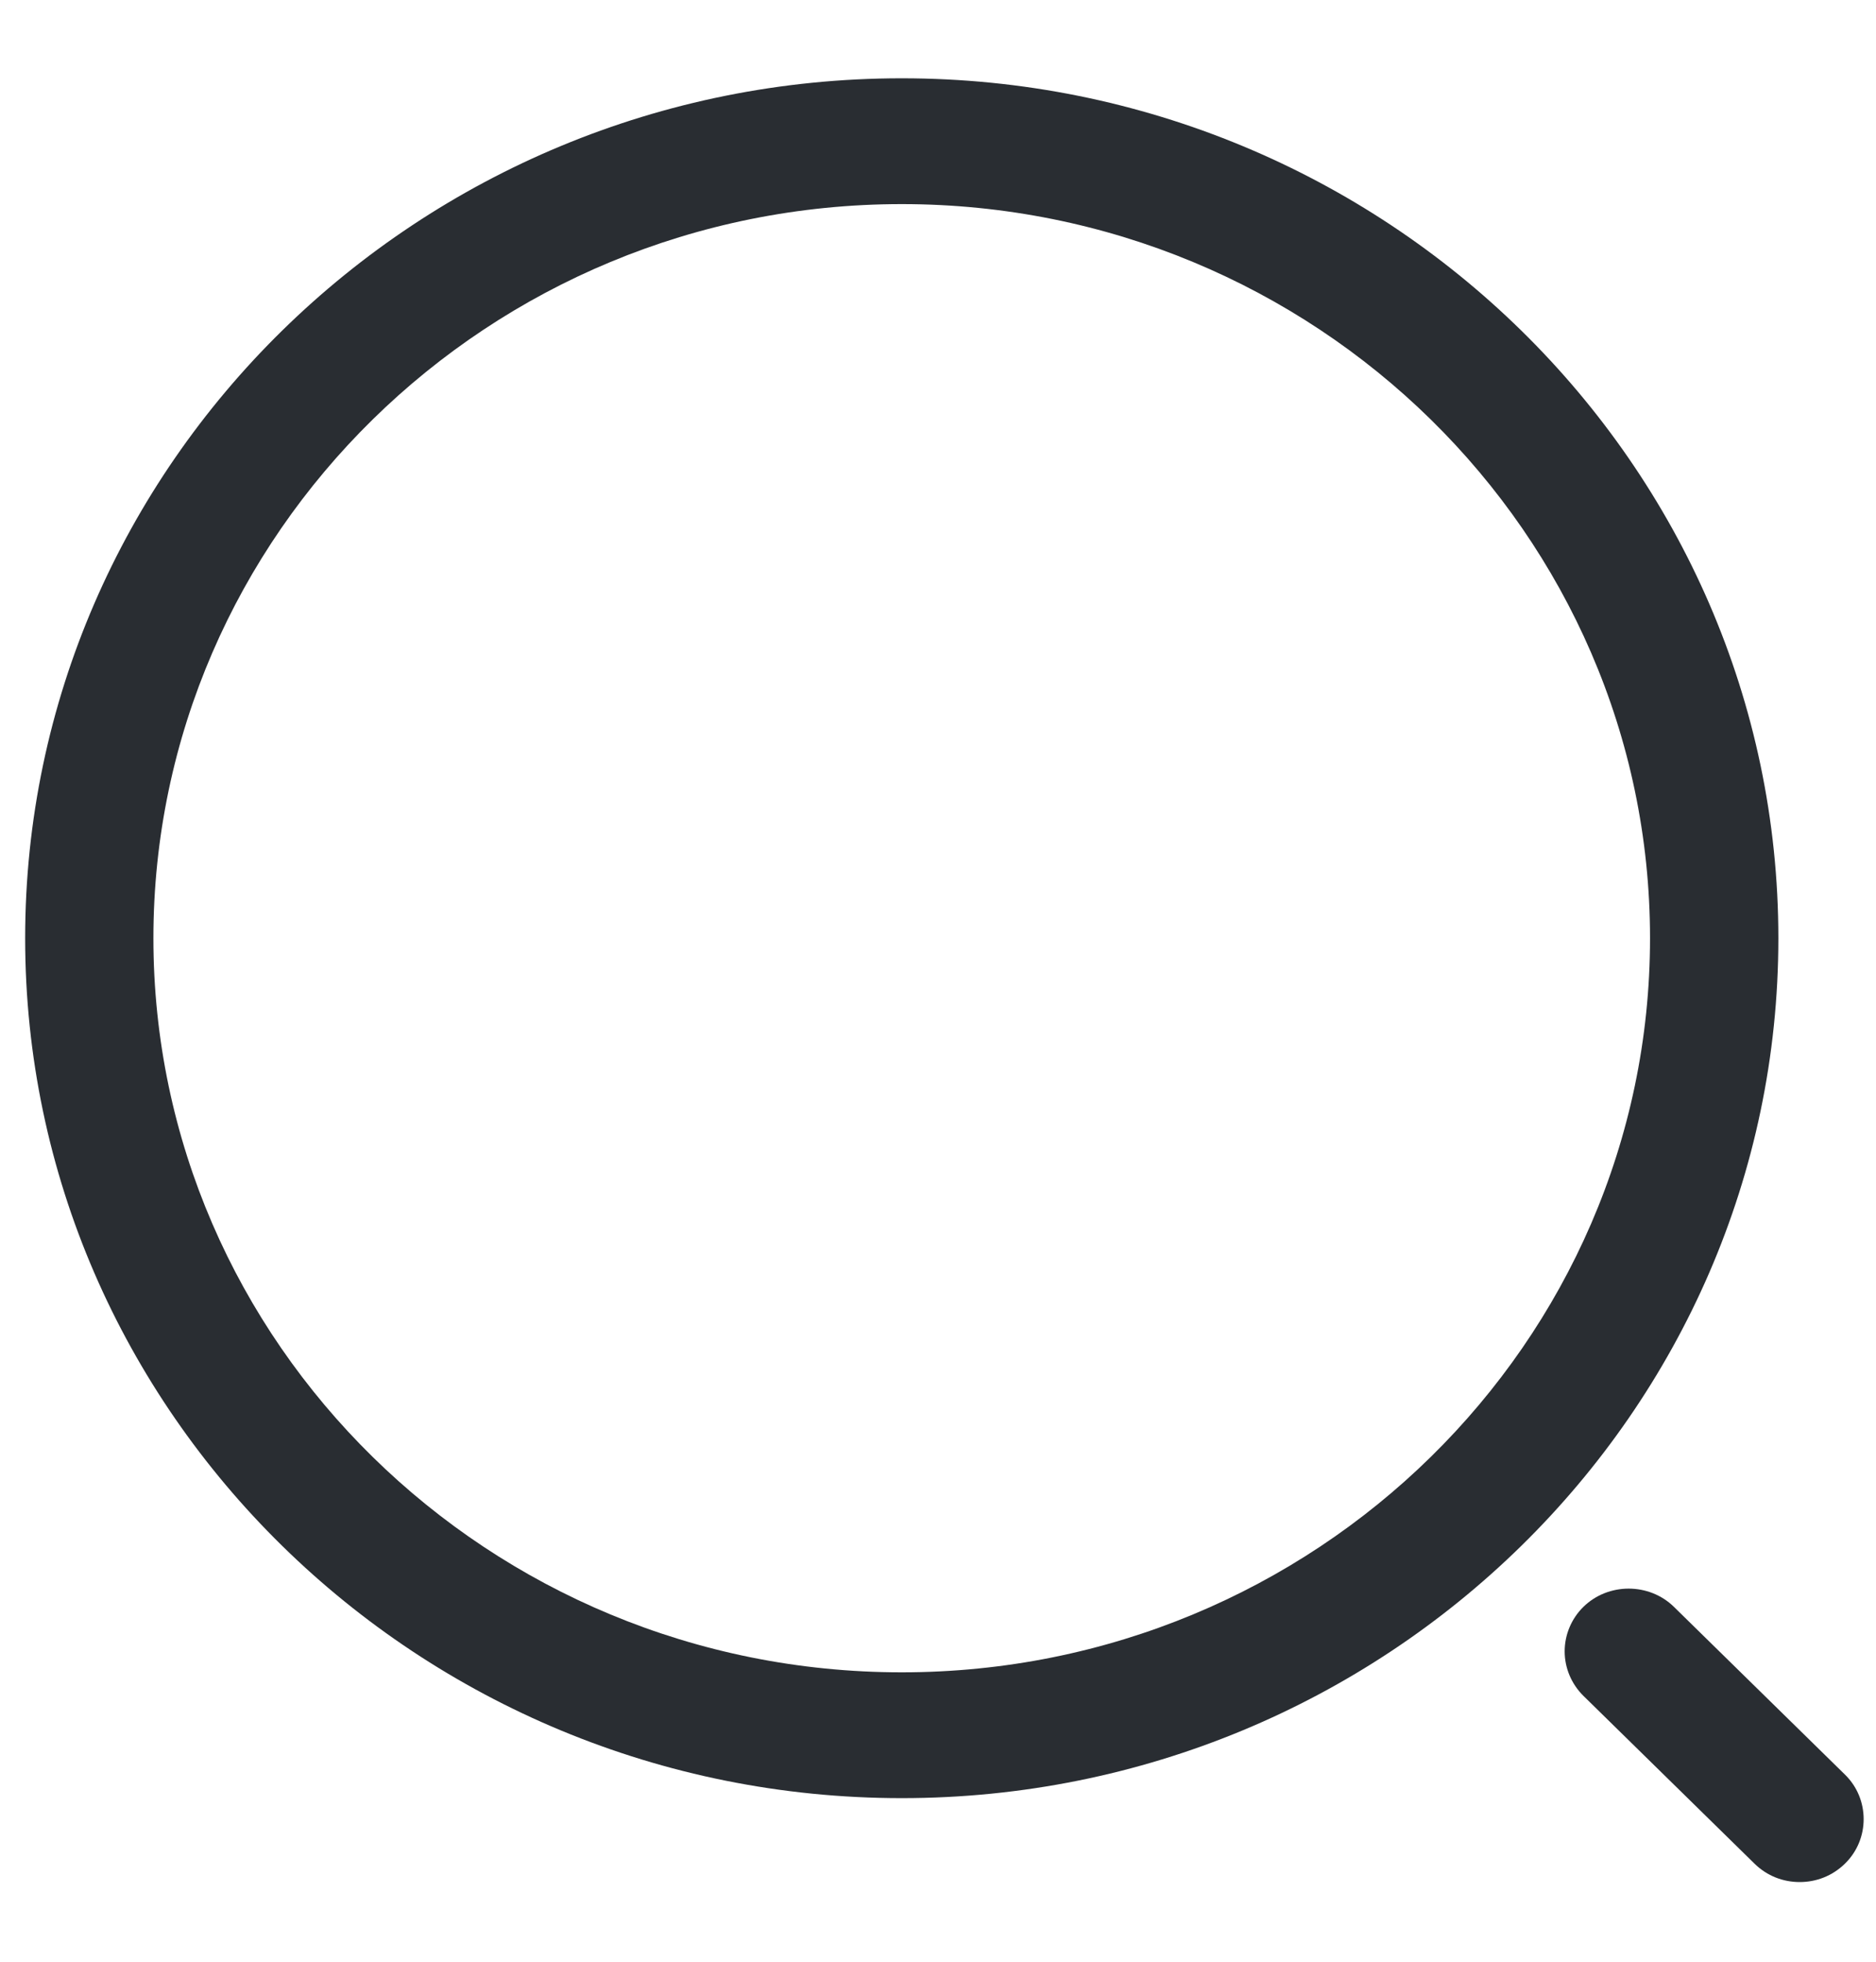 <svg width="22" height="23" viewBox="0 0 22 23" fill="none" xmlns="http://www.w3.org/2000/svg">
<path d="M10.575 21.082C4.908 21.082 0.295 16.557 0.295 11C0.295 5.443 4.908 0.918 10.575 0.918C16.241 0.918 20.855 5.443 20.855 11C20.855 16.557 16.241 21.082 10.575 21.082ZM10.575 2.393C5.73 2.393 1.799 6.259 1.799 11C1.799 15.741 5.73 19.607 10.575 19.607C15.419 19.607 19.35 15.741 19.35 11C19.35 6.259 15.419 2.393 10.575 2.393Z" fill="#292D32"/>
<path d="M21.105 22.066C20.915 22.066 20.724 21.997 20.574 21.849L18.568 19.882C18.428 19.743 18.349 19.556 18.349 19.361C18.349 19.166 18.428 18.978 18.568 18.84C18.859 18.554 19.34 18.554 19.631 18.84L21.637 20.807C21.928 21.092 21.928 21.564 21.637 21.849C21.486 21.997 21.296 22.066 21.105 22.066Z" fill="#292D32"/>
</svg>
